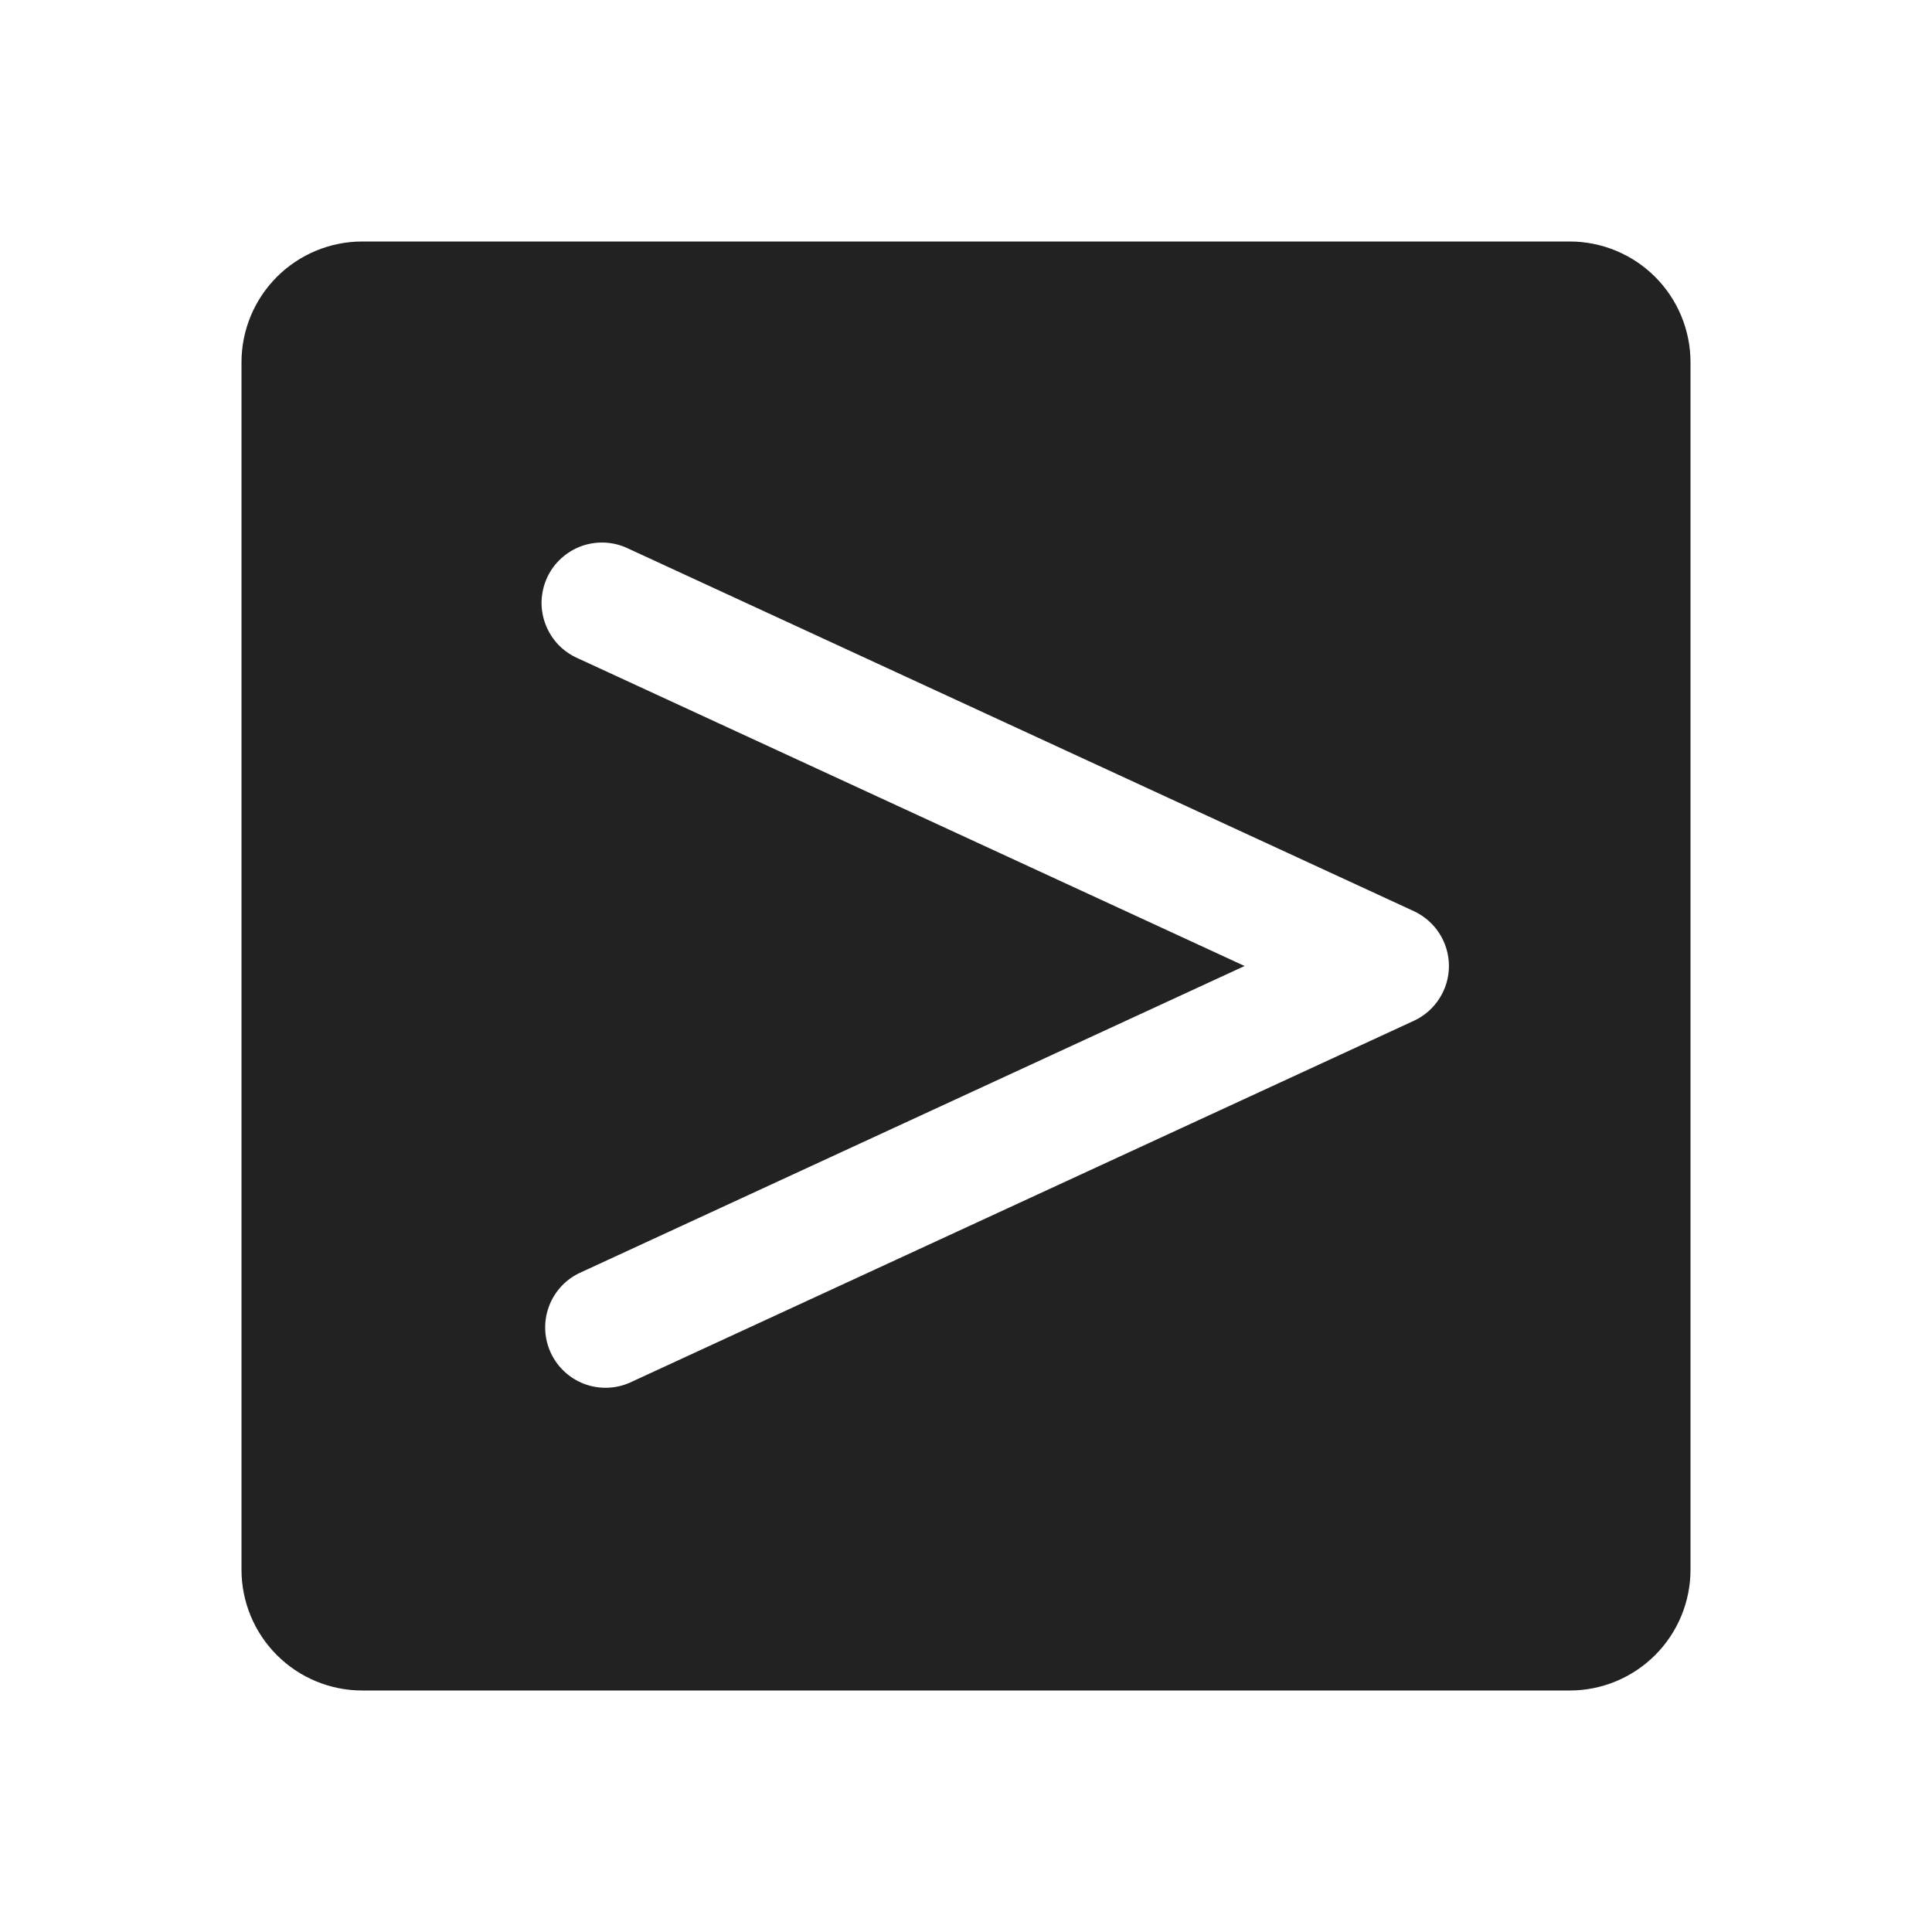 <svg width="32" height="32" viewBox="0 0 32 32" fill="none" xmlns="http://www.w3.org/2000/svg">
<path d="M26 4H6C5.47 4 4.961 4.211 4.586 4.586C4.211 4.961 4 5.47 4 6V26C4 26.53 4.211 27.039 4.586 27.414C4.961 27.789 5.47 28 6 28H26C26.53 28 27.039 27.789 27.414 27.414C27.789 27.039 28 26.53 28 26V6C28 5.47 27.789 4.961 27.414 4.586C27.039 4.211 26.53 4 26 4ZM23.419 16.907L10.419 22.907C10.18 23.008 9.911 23.012 9.669 22.919C9.427 22.825 9.231 22.641 9.122 22.405C9.013 22.169 9 21.901 9.086 21.656C9.172 21.411 9.349 21.209 9.581 21.093L20.614 16L9.581 10.908C9.458 10.855 9.346 10.779 9.252 10.683C9.159 10.586 9.086 10.472 9.038 10.347C8.989 10.222 8.966 10.089 8.97 9.955C8.975 9.821 9.006 9.689 9.062 9.567C9.118 9.445 9.198 9.336 9.298 9.246C9.397 9.156 9.513 9.087 9.64 9.042C9.766 8.998 9.901 8.98 10.034 8.988C10.168 8.997 10.299 9.032 10.419 9.092L23.419 15.092C23.592 15.173 23.739 15.301 23.841 15.461C23.944 15.622 23.999 15.809 23.999 16C23.999 16.191 23.944 16.378 23.841 16.538C23.739 16.699 23.592 16.827 23.419 16.907Z" fill="#222222"/>
</svg>
